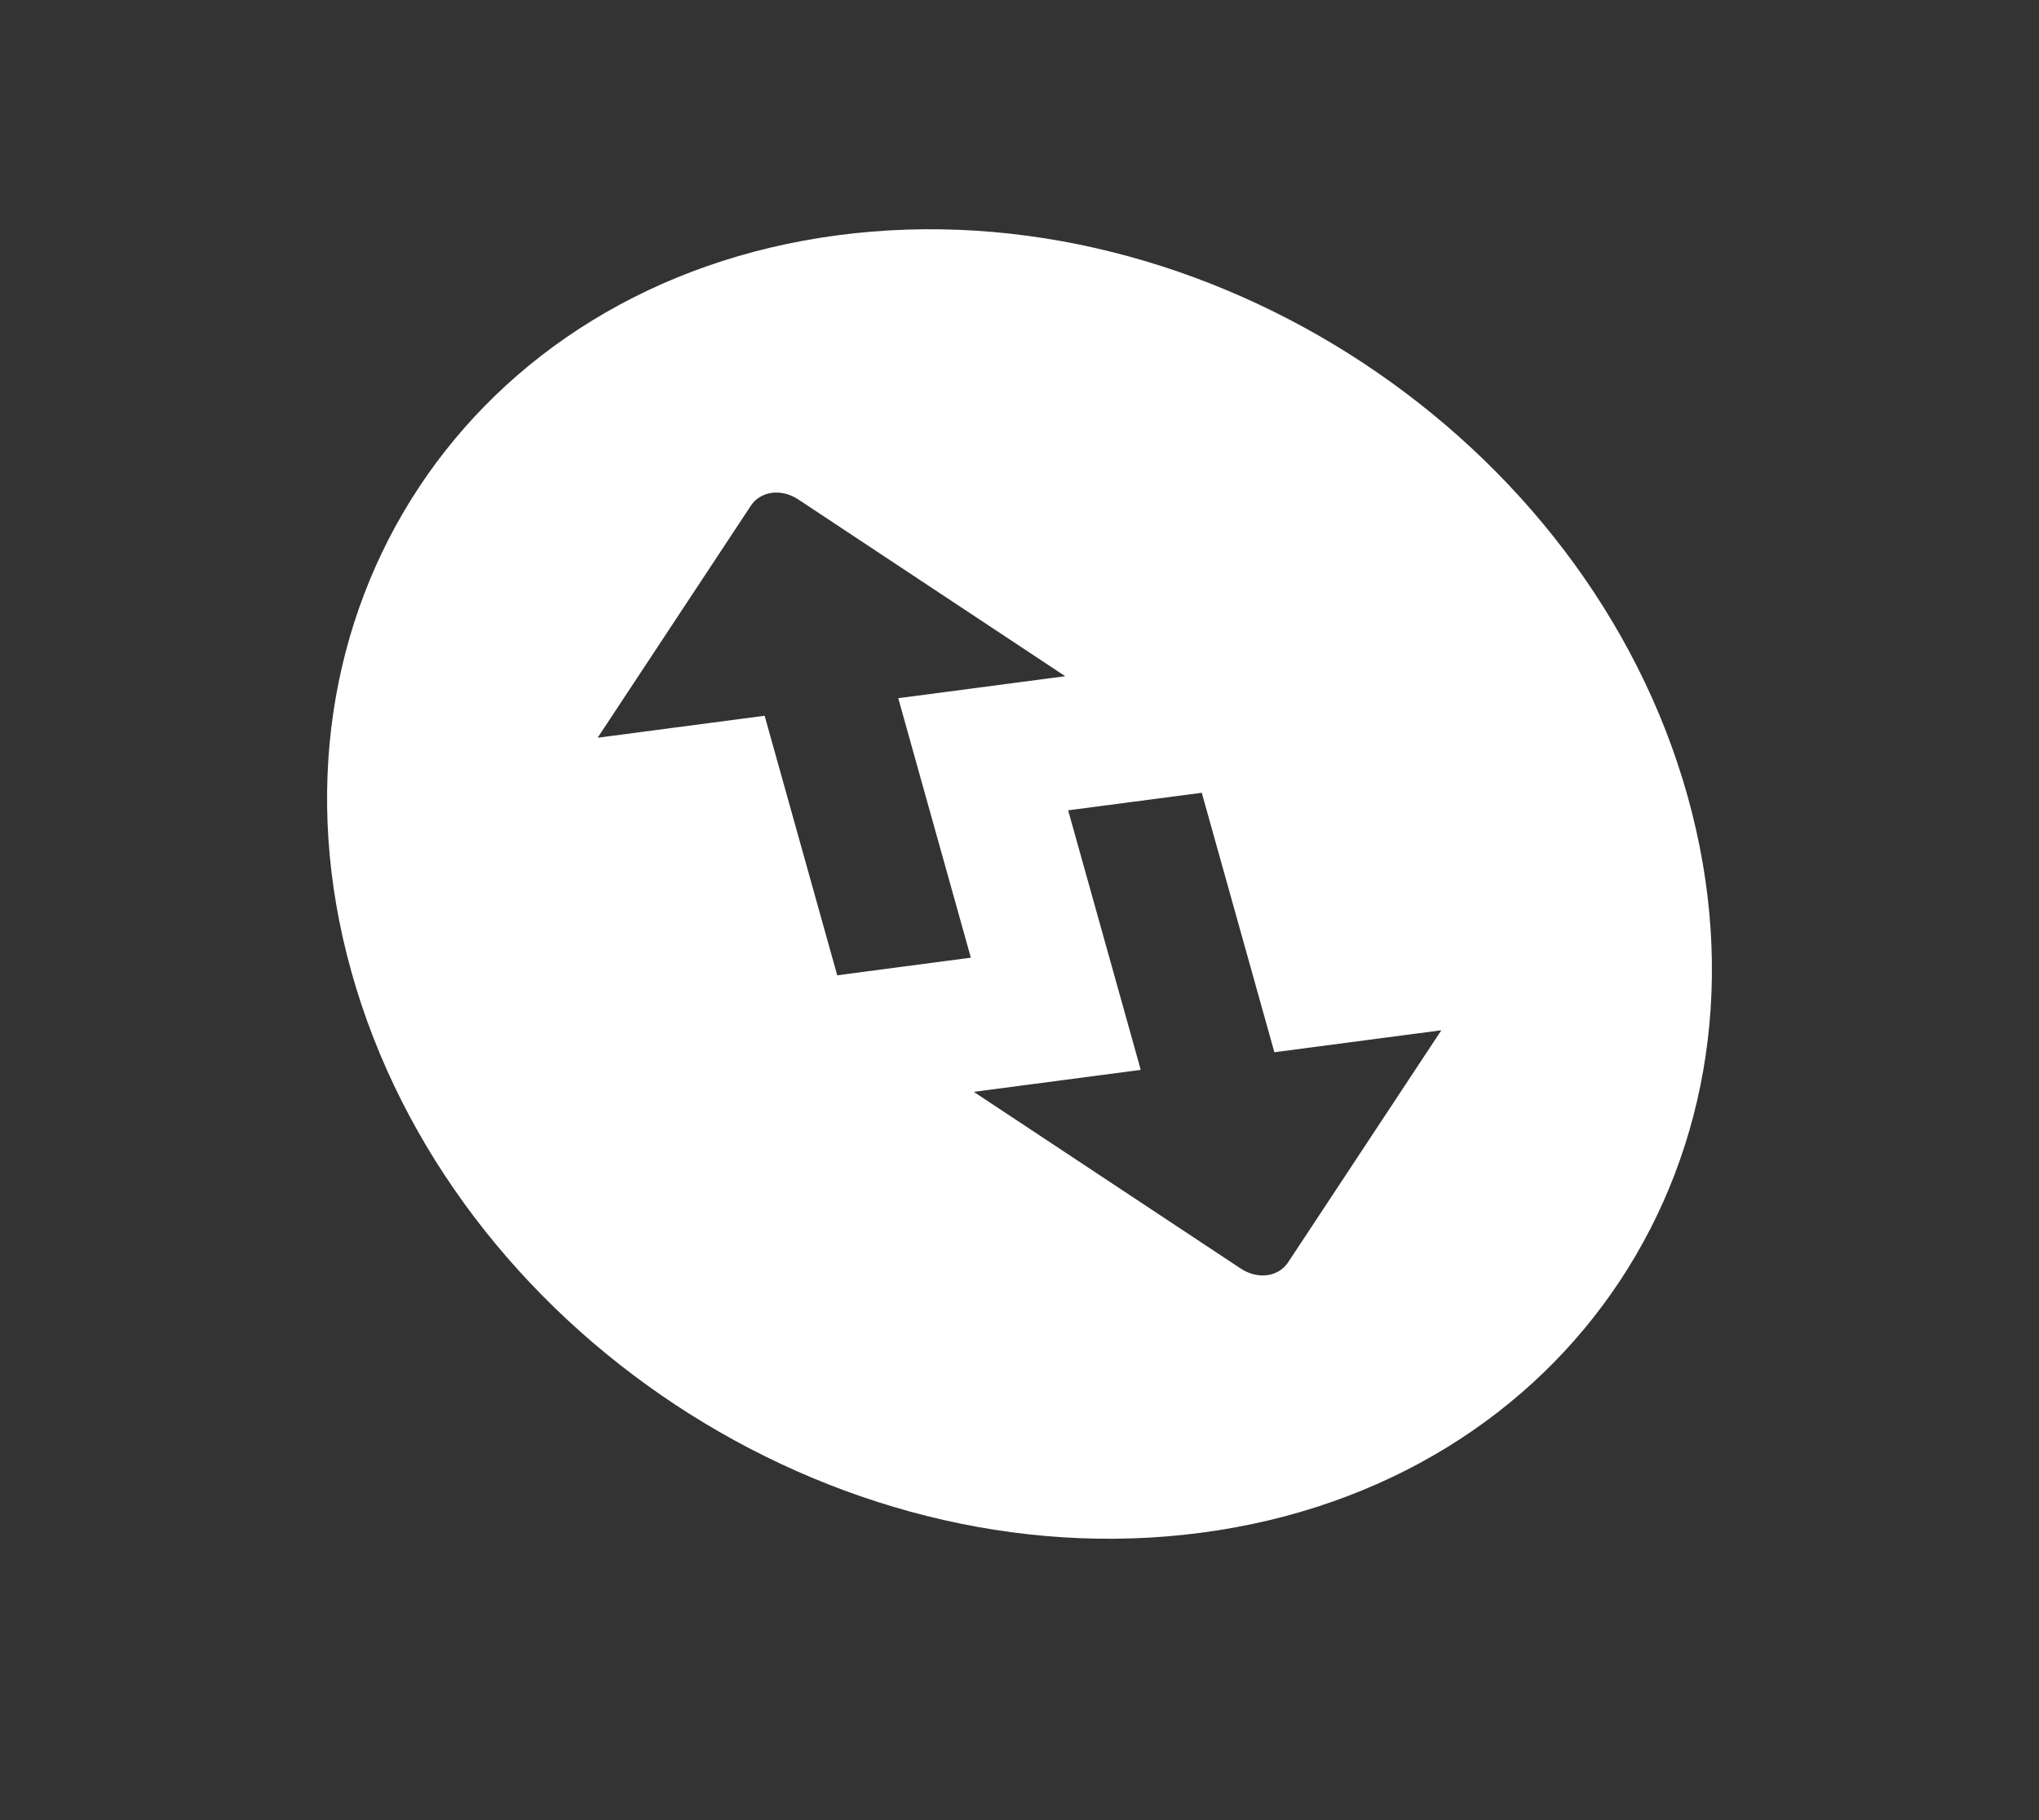 <svg width="28" height="25" viewBox="0 0 28 25" fill="none" xmlns="http://www.w3.org/2000/svg">
<rect x="0" y="0" width="28" height="25" fill="#333333" stroke="none"/>
<g clip-path="url(#clip0_287_3418)">
<path d="M11.507 3.231C6.443 3.898 3.45 8.431 4.826 13.35C6.202 18.269 11.429 21.72 16.493 21.053C21.557 20.386 24.55 15.853 23.174 10.934C21.798 6.016 16.571 2.565 11.507 3.231ZM8.207 10.133L10.311 6.946C10.445 6.744 10.729 6.706 10.962 6.86L14.628 9.288L12.335 9.59L13.332 13.154L11.497 13.396L10.5 9.831L8.207 10.133ZM17.689 17.338C17.555 17.541 17.271 17.578 17.038 17.424L13.372 14.997L15.665 14.695L14.668 11.13L16.503 10.889L17.5 14.453L19.793 14.151L17.689 17.338Z" fill="white"/>
</g>
<defs>
<clipPath id="clip0_287_3418">
<rect width="22.159" height="22.159" fill="white" transform="matrix(0.994 -0.131 0.27 0.965 0 2.899)"/>
</clipPath>
</defs>
</svg>
